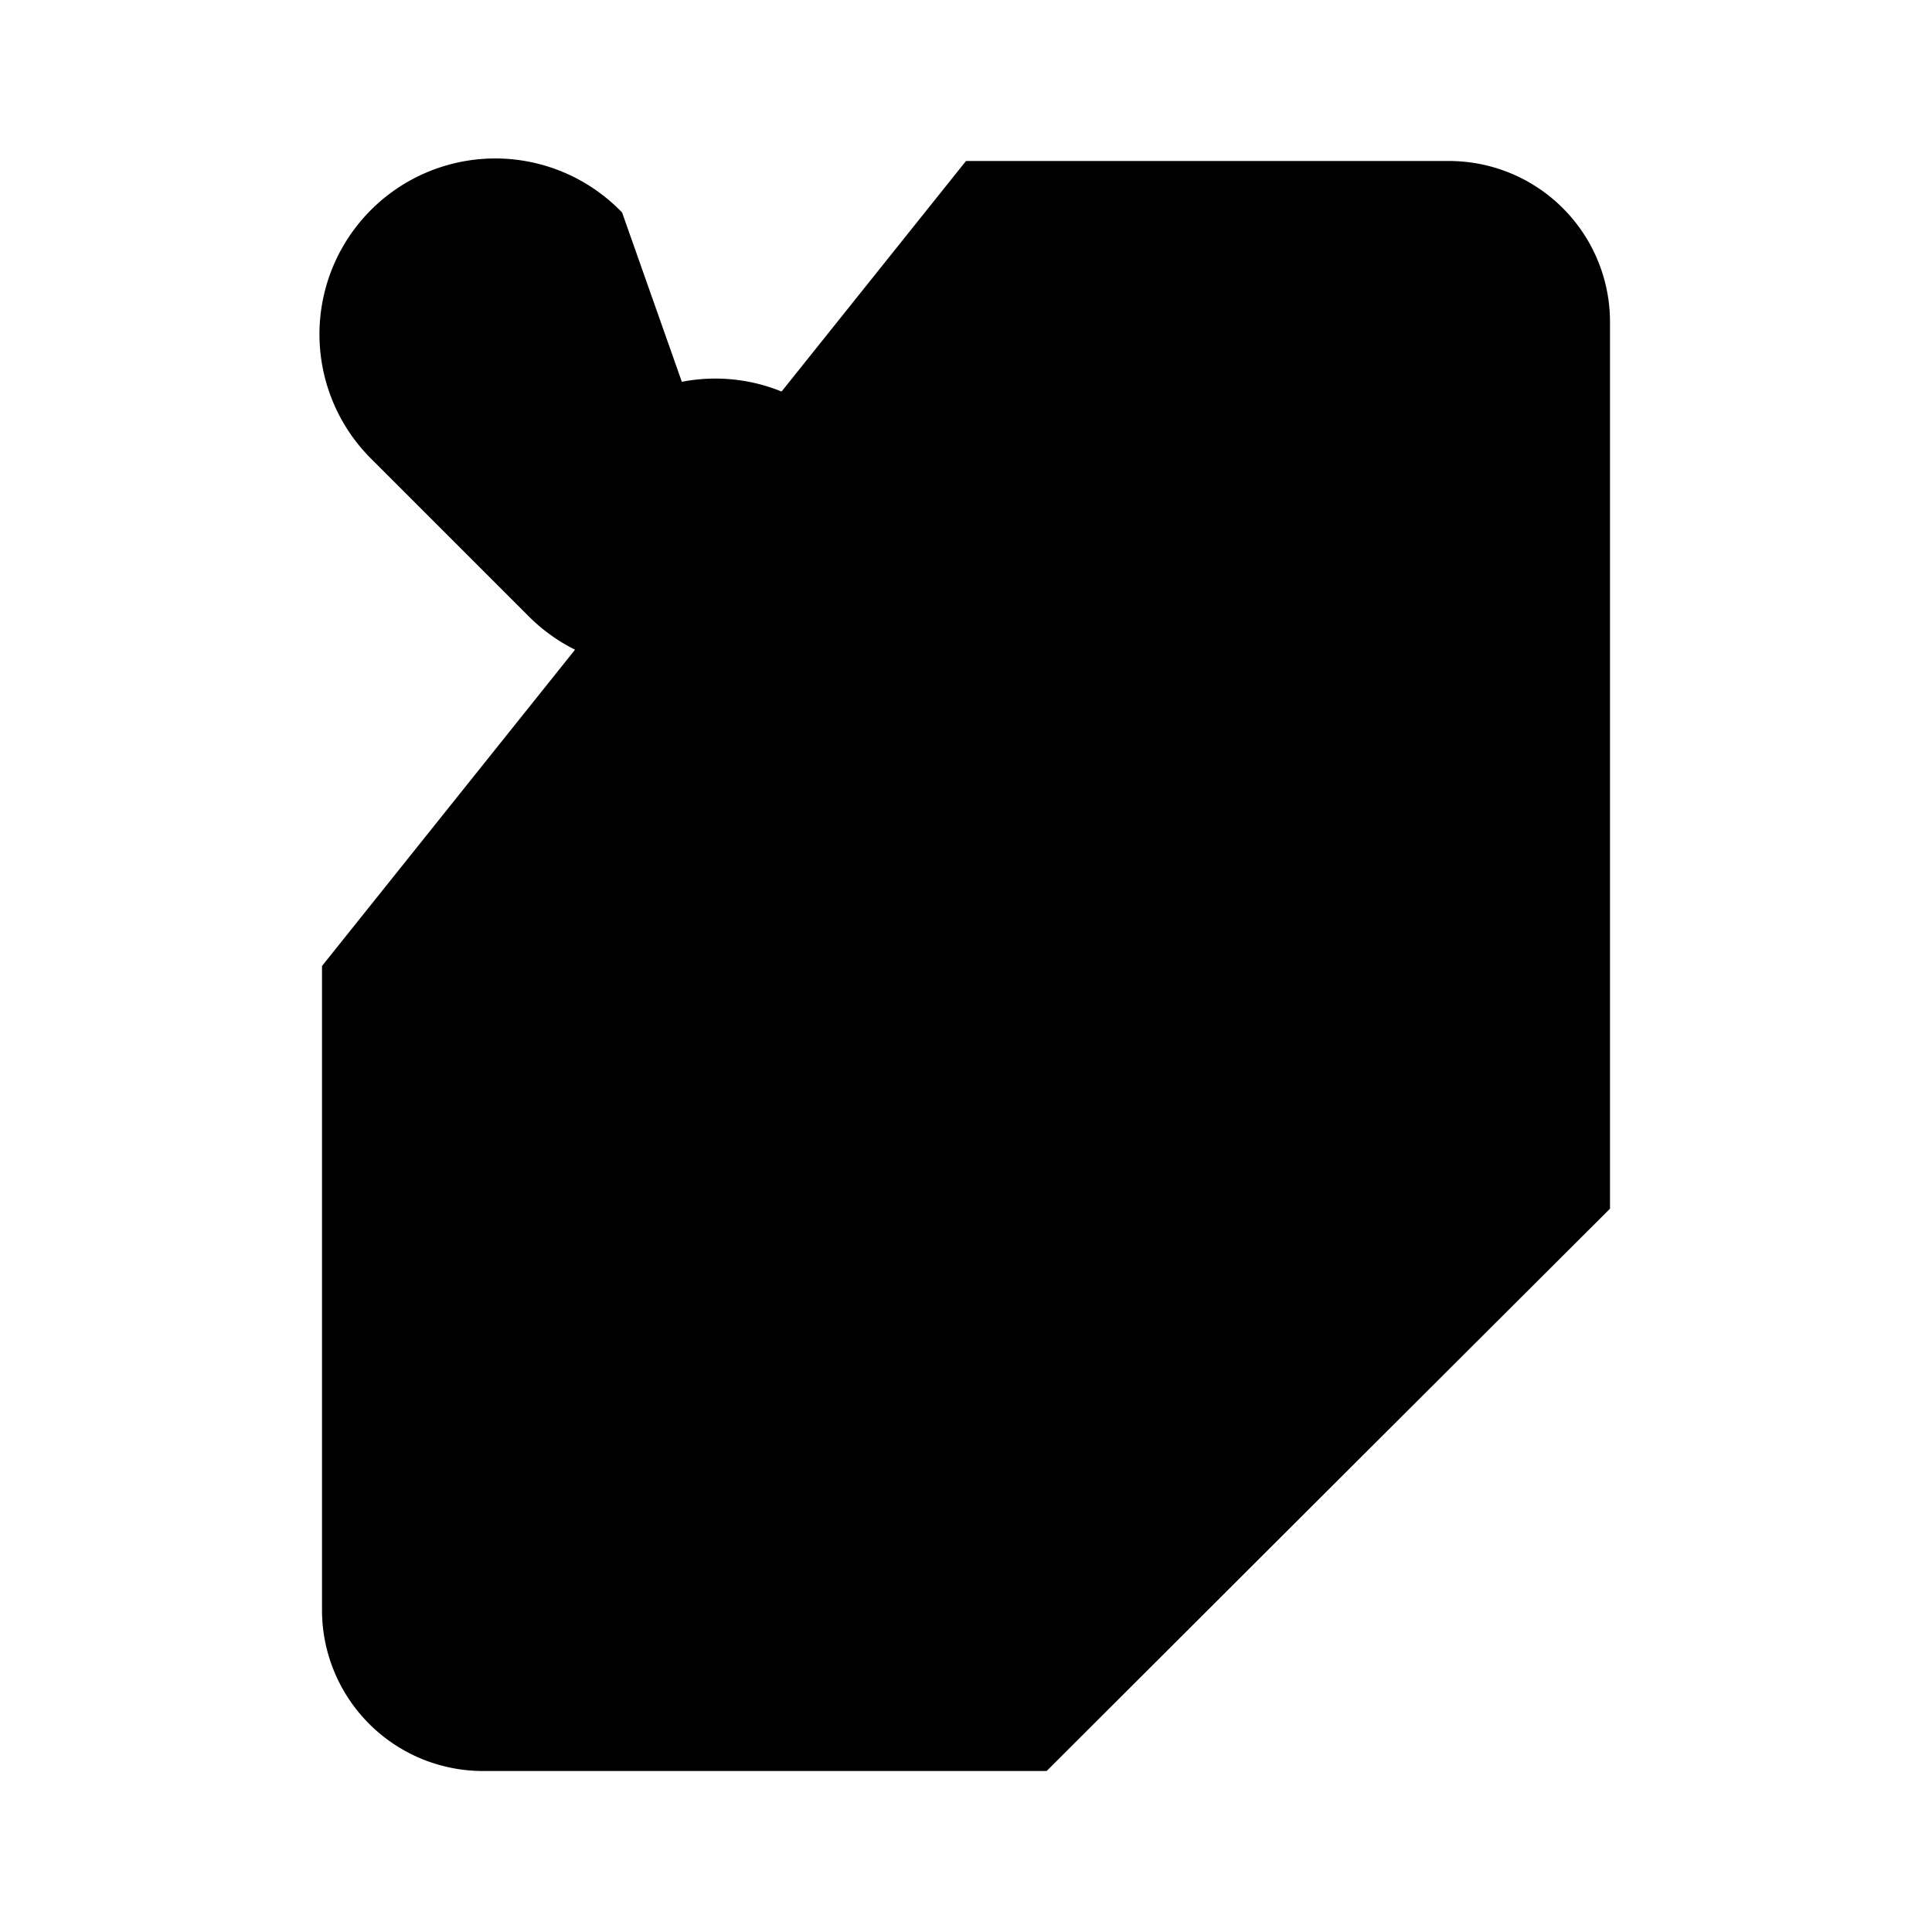 <svg xmlns="http://www.w3.org/2000/svg" viewBox="0 0 24 24"><path d="M12 2h6a2 2 0 0 1 2 2v11.015L12.999 22H6a2 2 0 0 1-2-2V12"/><path d="M20 15h-5a2 2 0 0 0-2 2v5M9.272 10.36a2.184 2.184 0 1 0 3.088-3.088l-1.93-1.93a2.184 2.184 0 0 0-2.968-.111m.266-2.591A2.184 2.184 0 1 0 4.64 5.728l1.93 1.93c.814.814 2.11.851 2.968.111"/></svg>